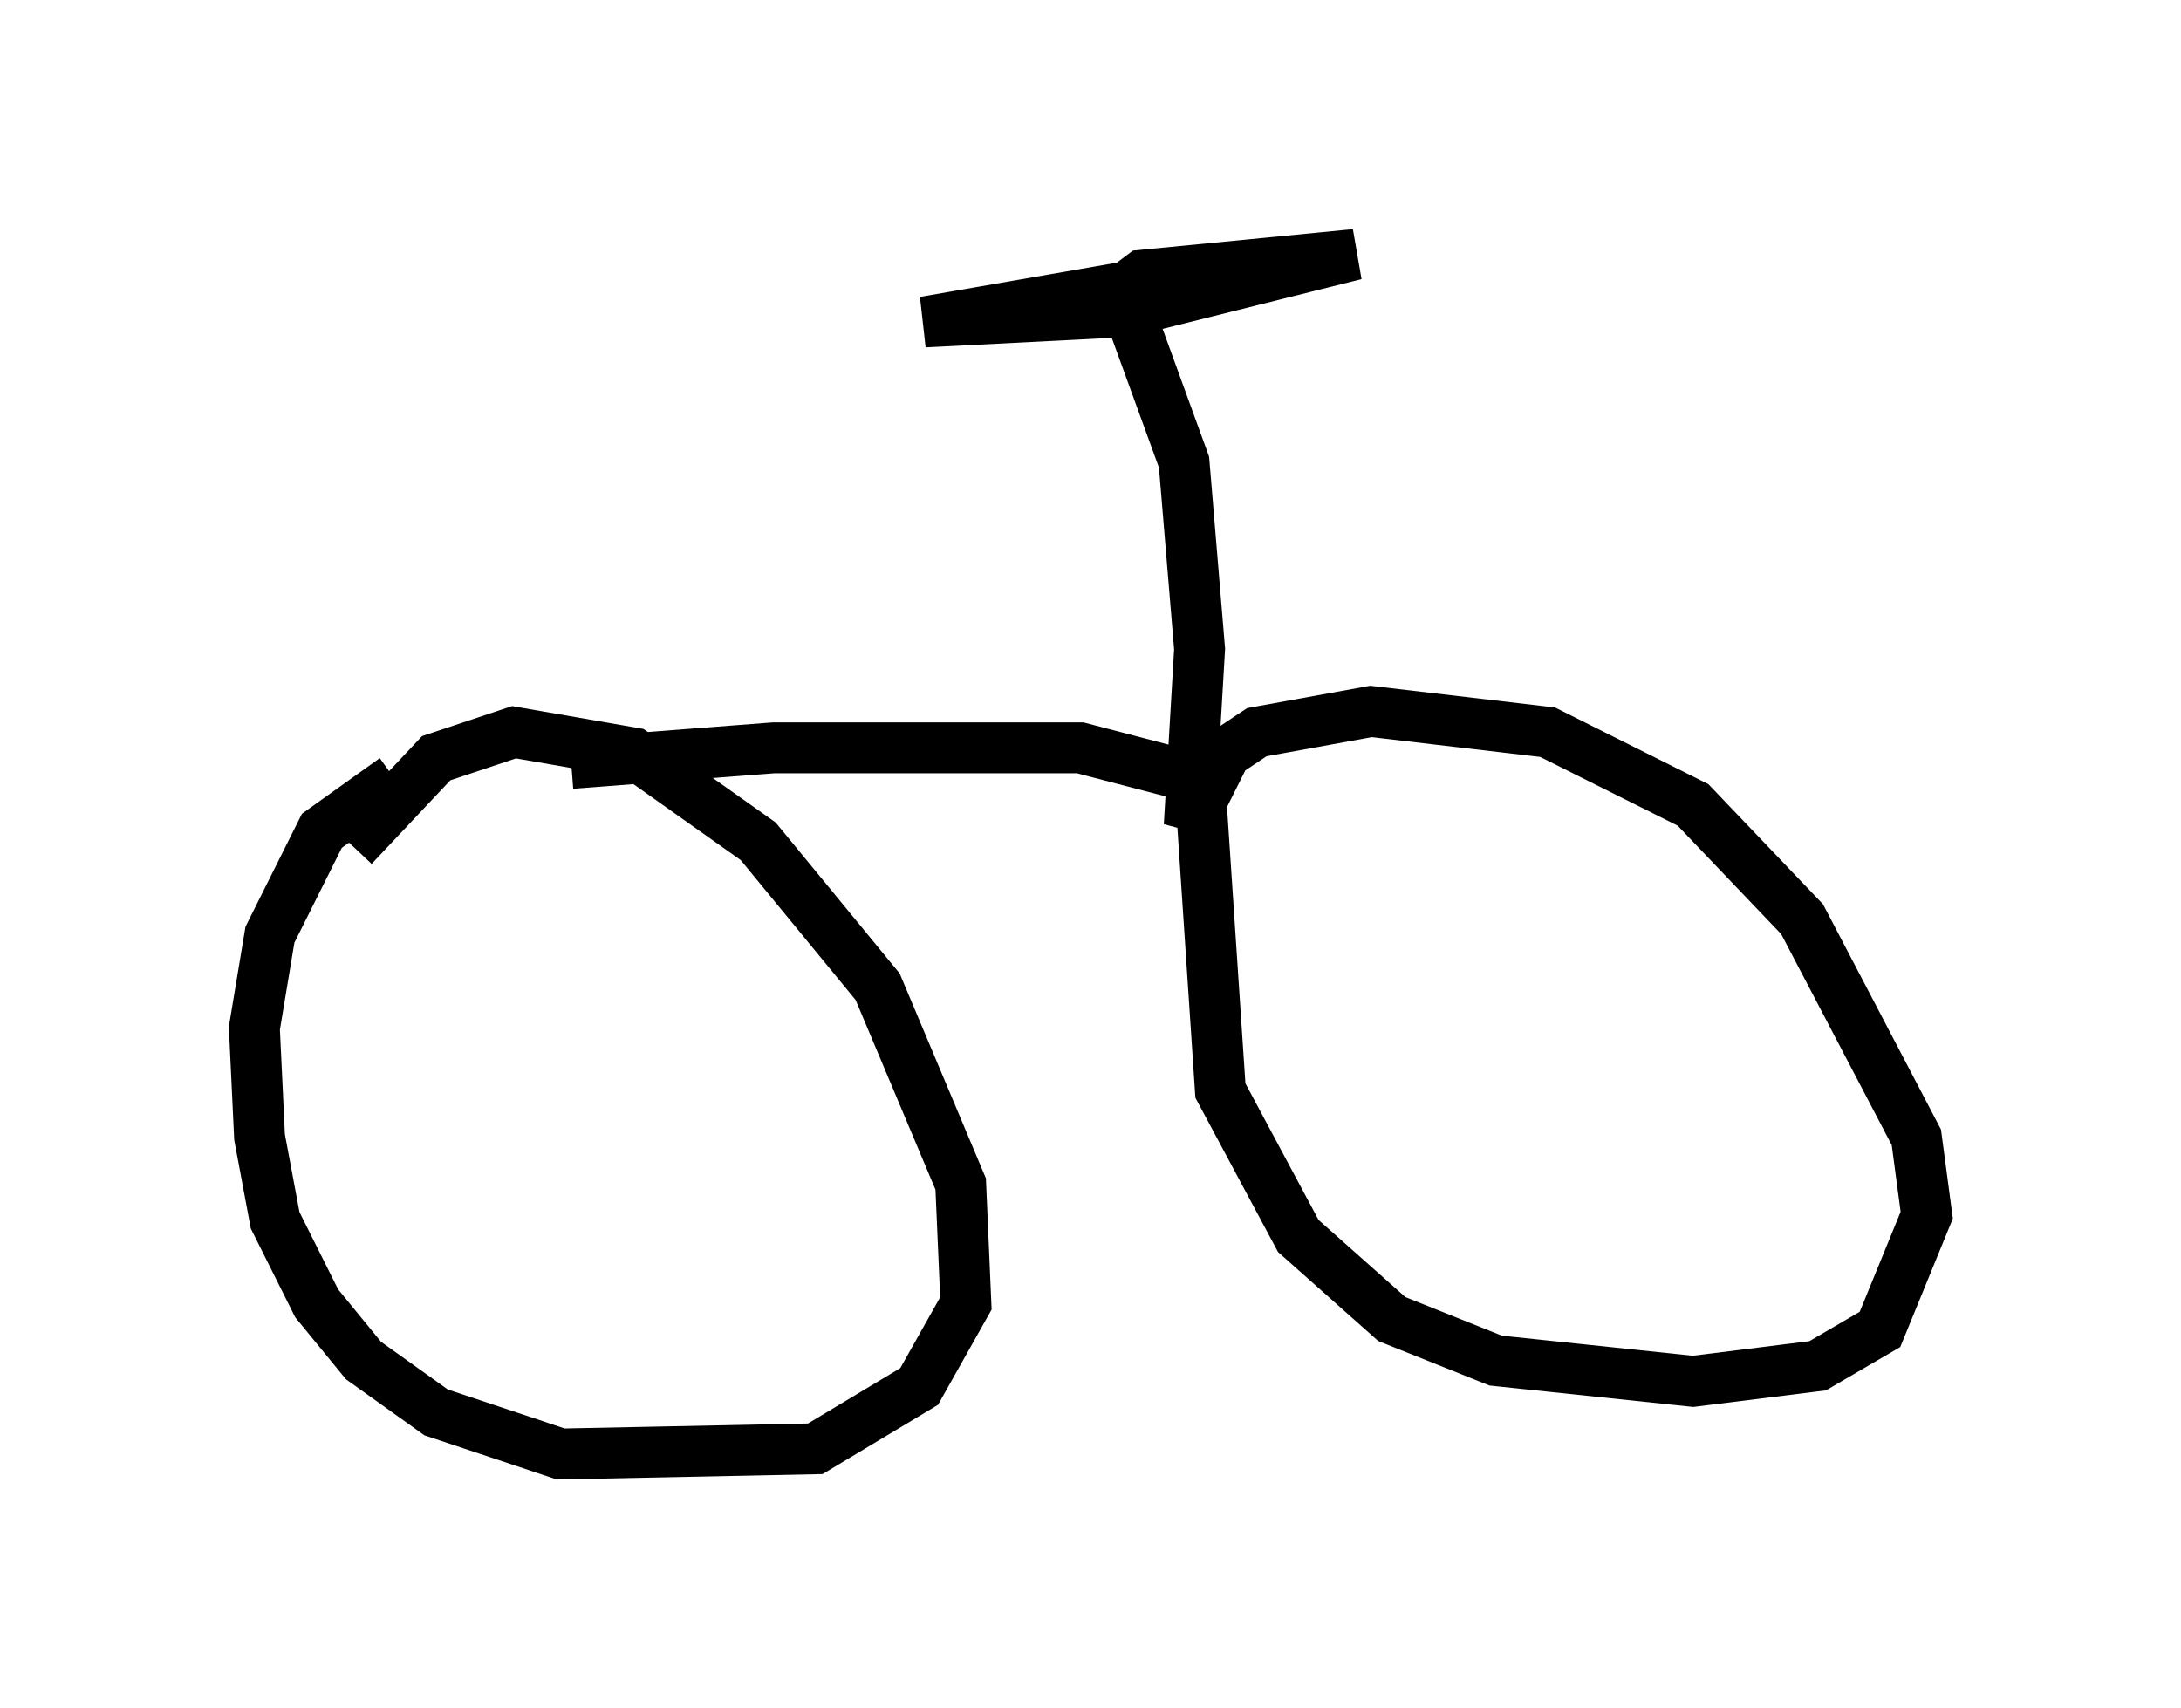 <?xml version="1.0" encoding="utf-8" ?>
<svg baseProfile="full" height="33.582" version="1.1" width="42.871" xmlns="http://www.w3.org/2000/svg" xmlns:ev="http://www.w3.org/2001/xml-events" xmlns:xlink="http://www.w3.org/1999/xlink"><defs /><rect fill="white" height="33.582" width="42.871" x="0" y="0" /><path d="M8.879, 15.311 m-1.123, 0.0 l-1.429, 1.021 -1.021, 2.042 l-0.306, 1.838 0.102, 2.144 l0.306, 1.633 0.817, 1.633 l0.919, 1.123 1.429, 1.021 l2.45, 0.817 5.002, -0.102 l2.042, -1.225 0.919, -1.633 l-0.102, -2.348 -1.633, -3.879 l-2.348, -2.858 -2.45, -1.735 l-2.348, -0.408 -1.531, 0.51 l-1.633, 1.735 m4.288, -1.633 l3.981, -0.306 6.023, 0.0 l2.348, 0.613 0.408, 6.125 l1.531, 2.858 1.838, 1.633 l2.042, 0.817 3.879, 0.408 l2.45, -0.306 1.225, -0.715 l0.919, -2.246 -0.204, -1.531 l-2.246, -4.288 -2.144, -2.246 l-2.858, -1.429 -3.471, -0.408 l-2.246, 0.408 -0.613, 0.408 l-0.715, 1.429 0.204, -3.471 l-0.306, -3.675 -1.225, -3.369 l0.408, -0.306 4.185, -0.408 l-4.492, 1.123 -3.981, 0.204 l4.696, -0.817 -1.838, 0.613 l-0.919, 0.0 " fill="none" stroke="black" stroke-width="1" /></svg>